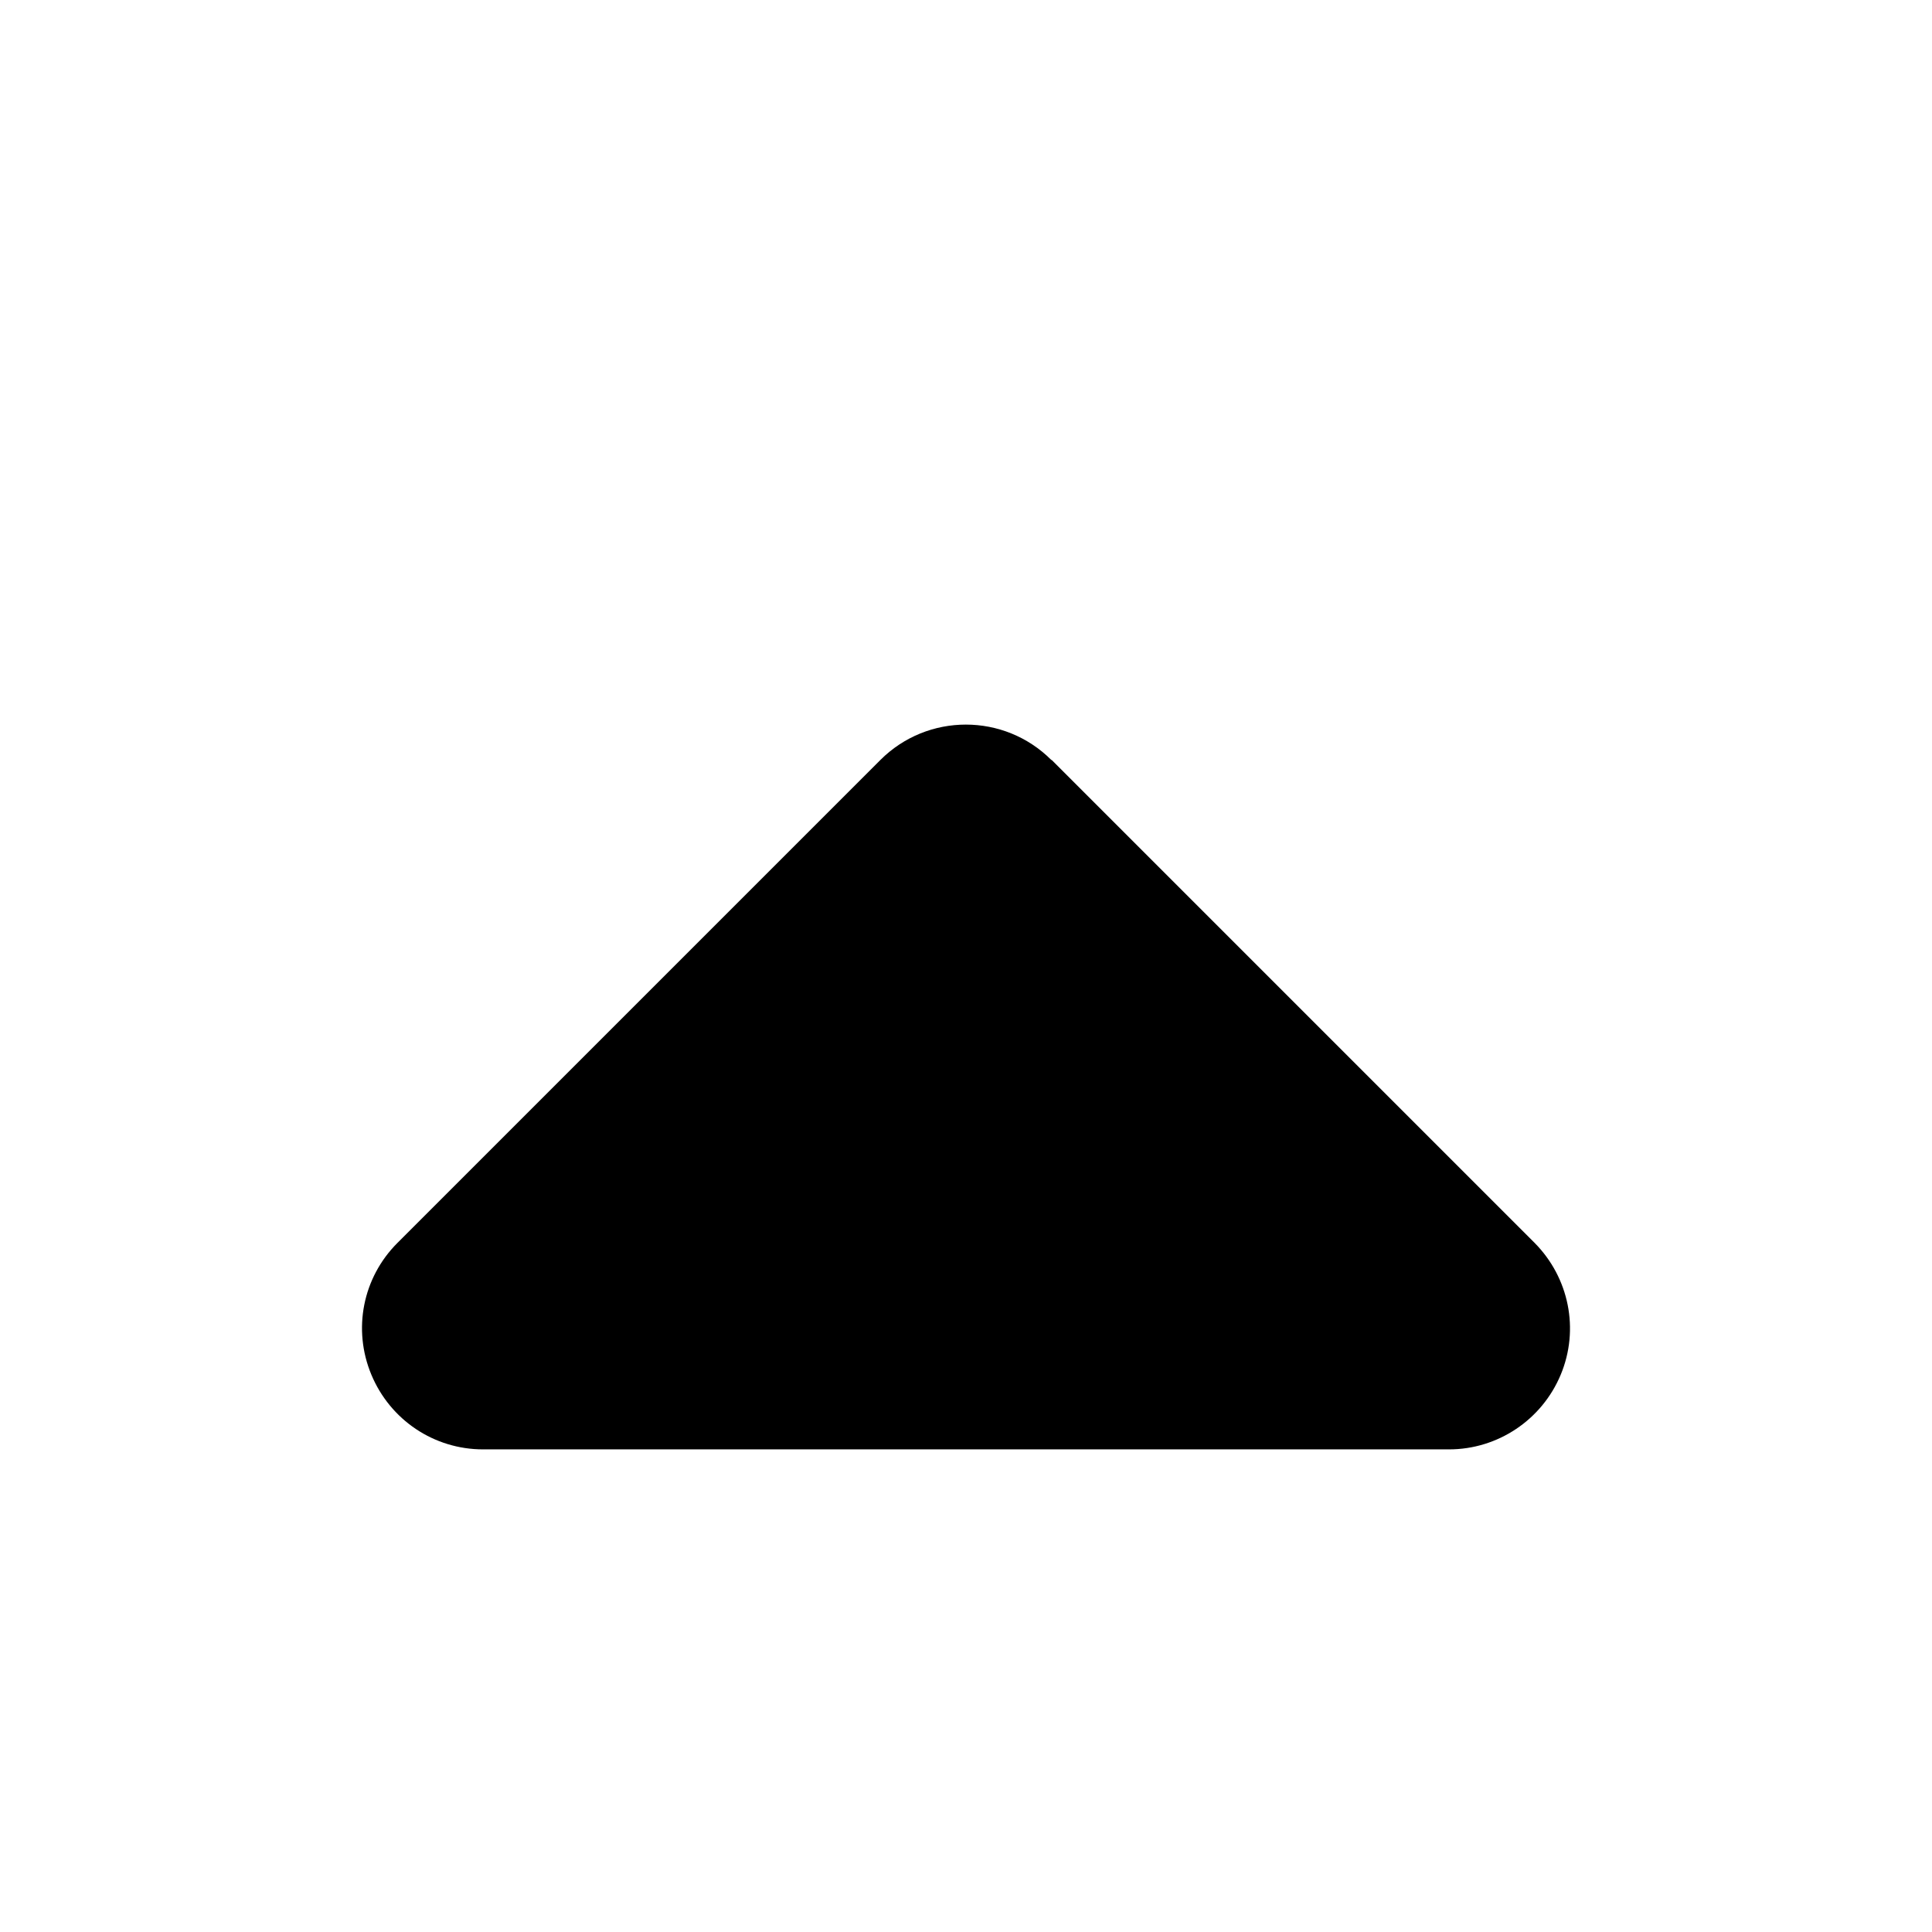 <?xml version="1.0" standalone="no"?><!DOCTYPE svg PUBLIC "-//W3C//DTD SVG 1.1//EN"
        "http://www.w3.org/Graphics/SVG/1.1/DTD/svg11.dtd"><svg viewBox="0 0 1024 1024" version="1.1" xmlns="http://www.w3.org/2000/svg" xmlns:xlink="http://www.w3.org/1999/xlink"><path transform="scale(1, -1) translate(0, -1024)" d="M557.222 621.2c-25 25-65.6 25-90.6 0l-256-256c-18.4-18.4-23.8-45.8-13.8-69.8S230.022 255.8 256.022 255.8h512c25.8 0 49.2 15.6 59.2 39.6s4.4 51.4-13.8 69.8l-256 256z"/></svg>